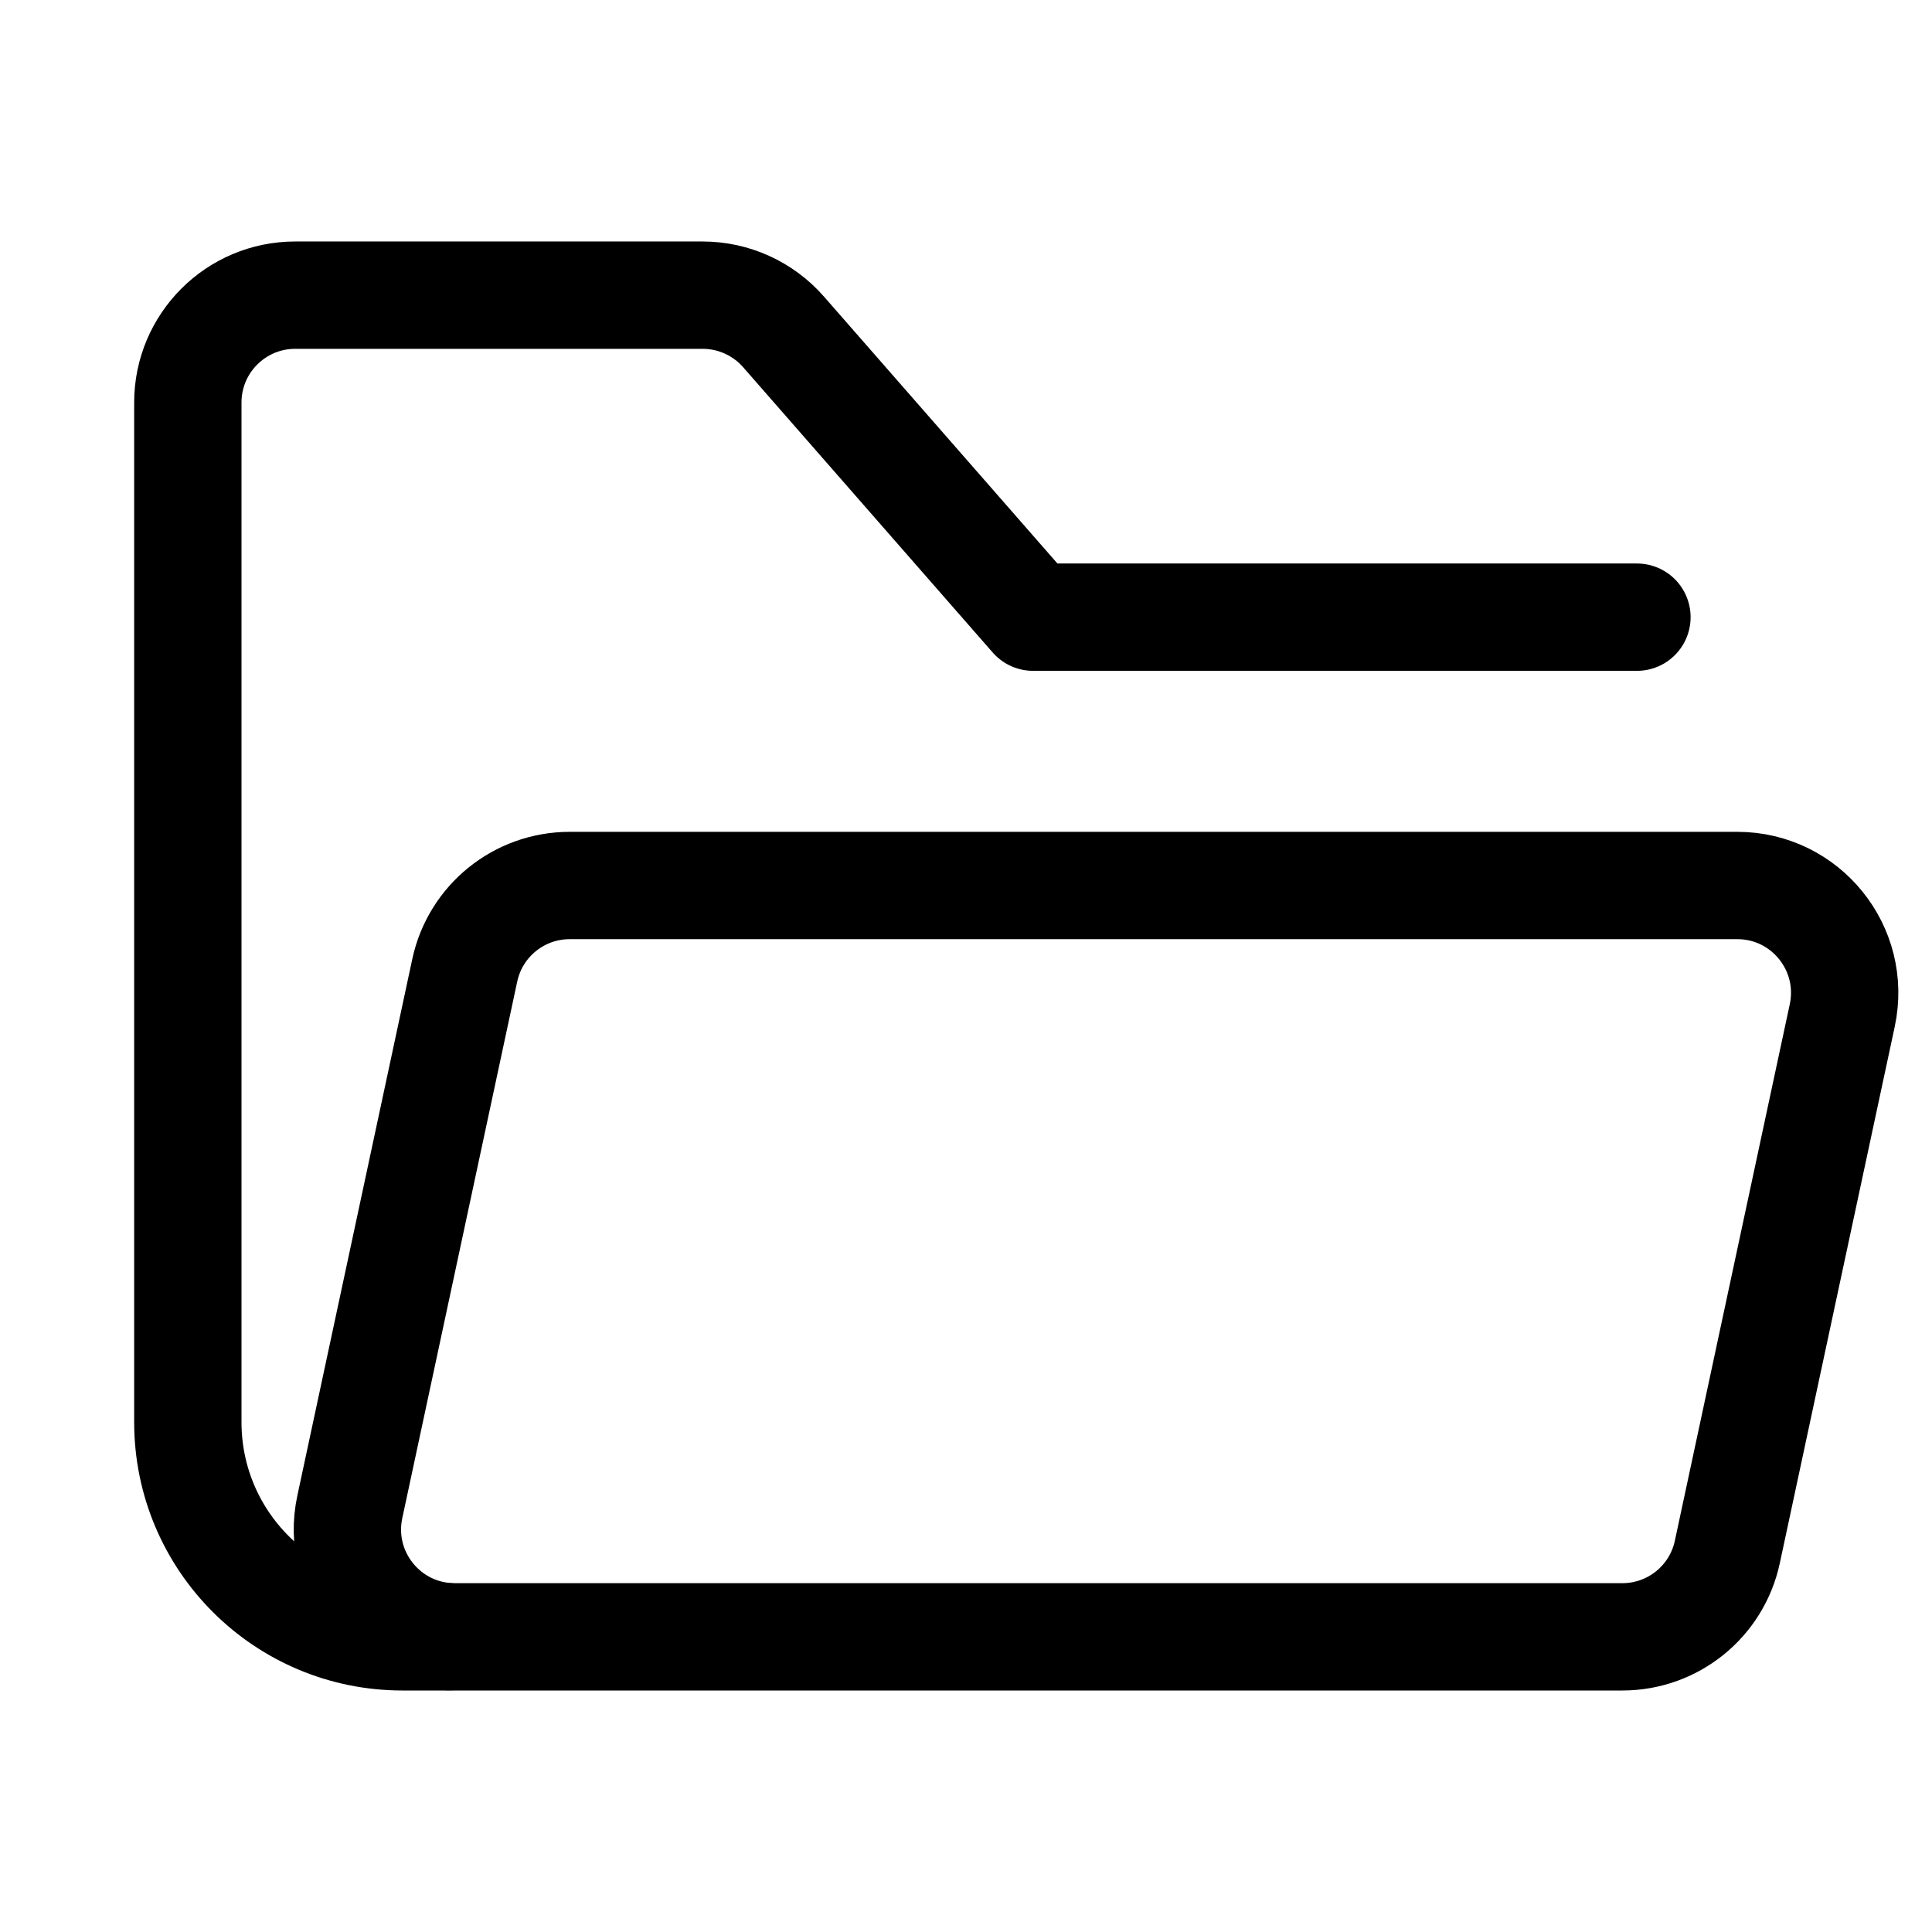<svg xmlns="http://www.w3.org/2000/svg" height="18" width="18" viewBox="0 0 18 18"><title>folder 5 open</title><g fill="none" stroke="currentColor" class="nc-icon-wrapper"><path d="M4.18,15.25h-.43c-1.105,0-2-.895-2-2V3.75c0-.552,.448-1,1-1h3.797c.288,0,.563,.125,.753,.342l2.325,2.658h5.626" stroke-linecap="round" stroke-linejoin="round" stroke="currentColor"></path><path d="M16.187,8.25H5.308c-.472,0-.879,.329-.978,.79l-1.071,5c-.133,.623,.341,1.21,.978,1.21H15.115c.472,0,.879-.329,.978-.79l1.071-5c.133-.623-.341-1.21-.978-1.21Z" stroke-linecap="round" stroke-linejoin="round"></path></g></svg>